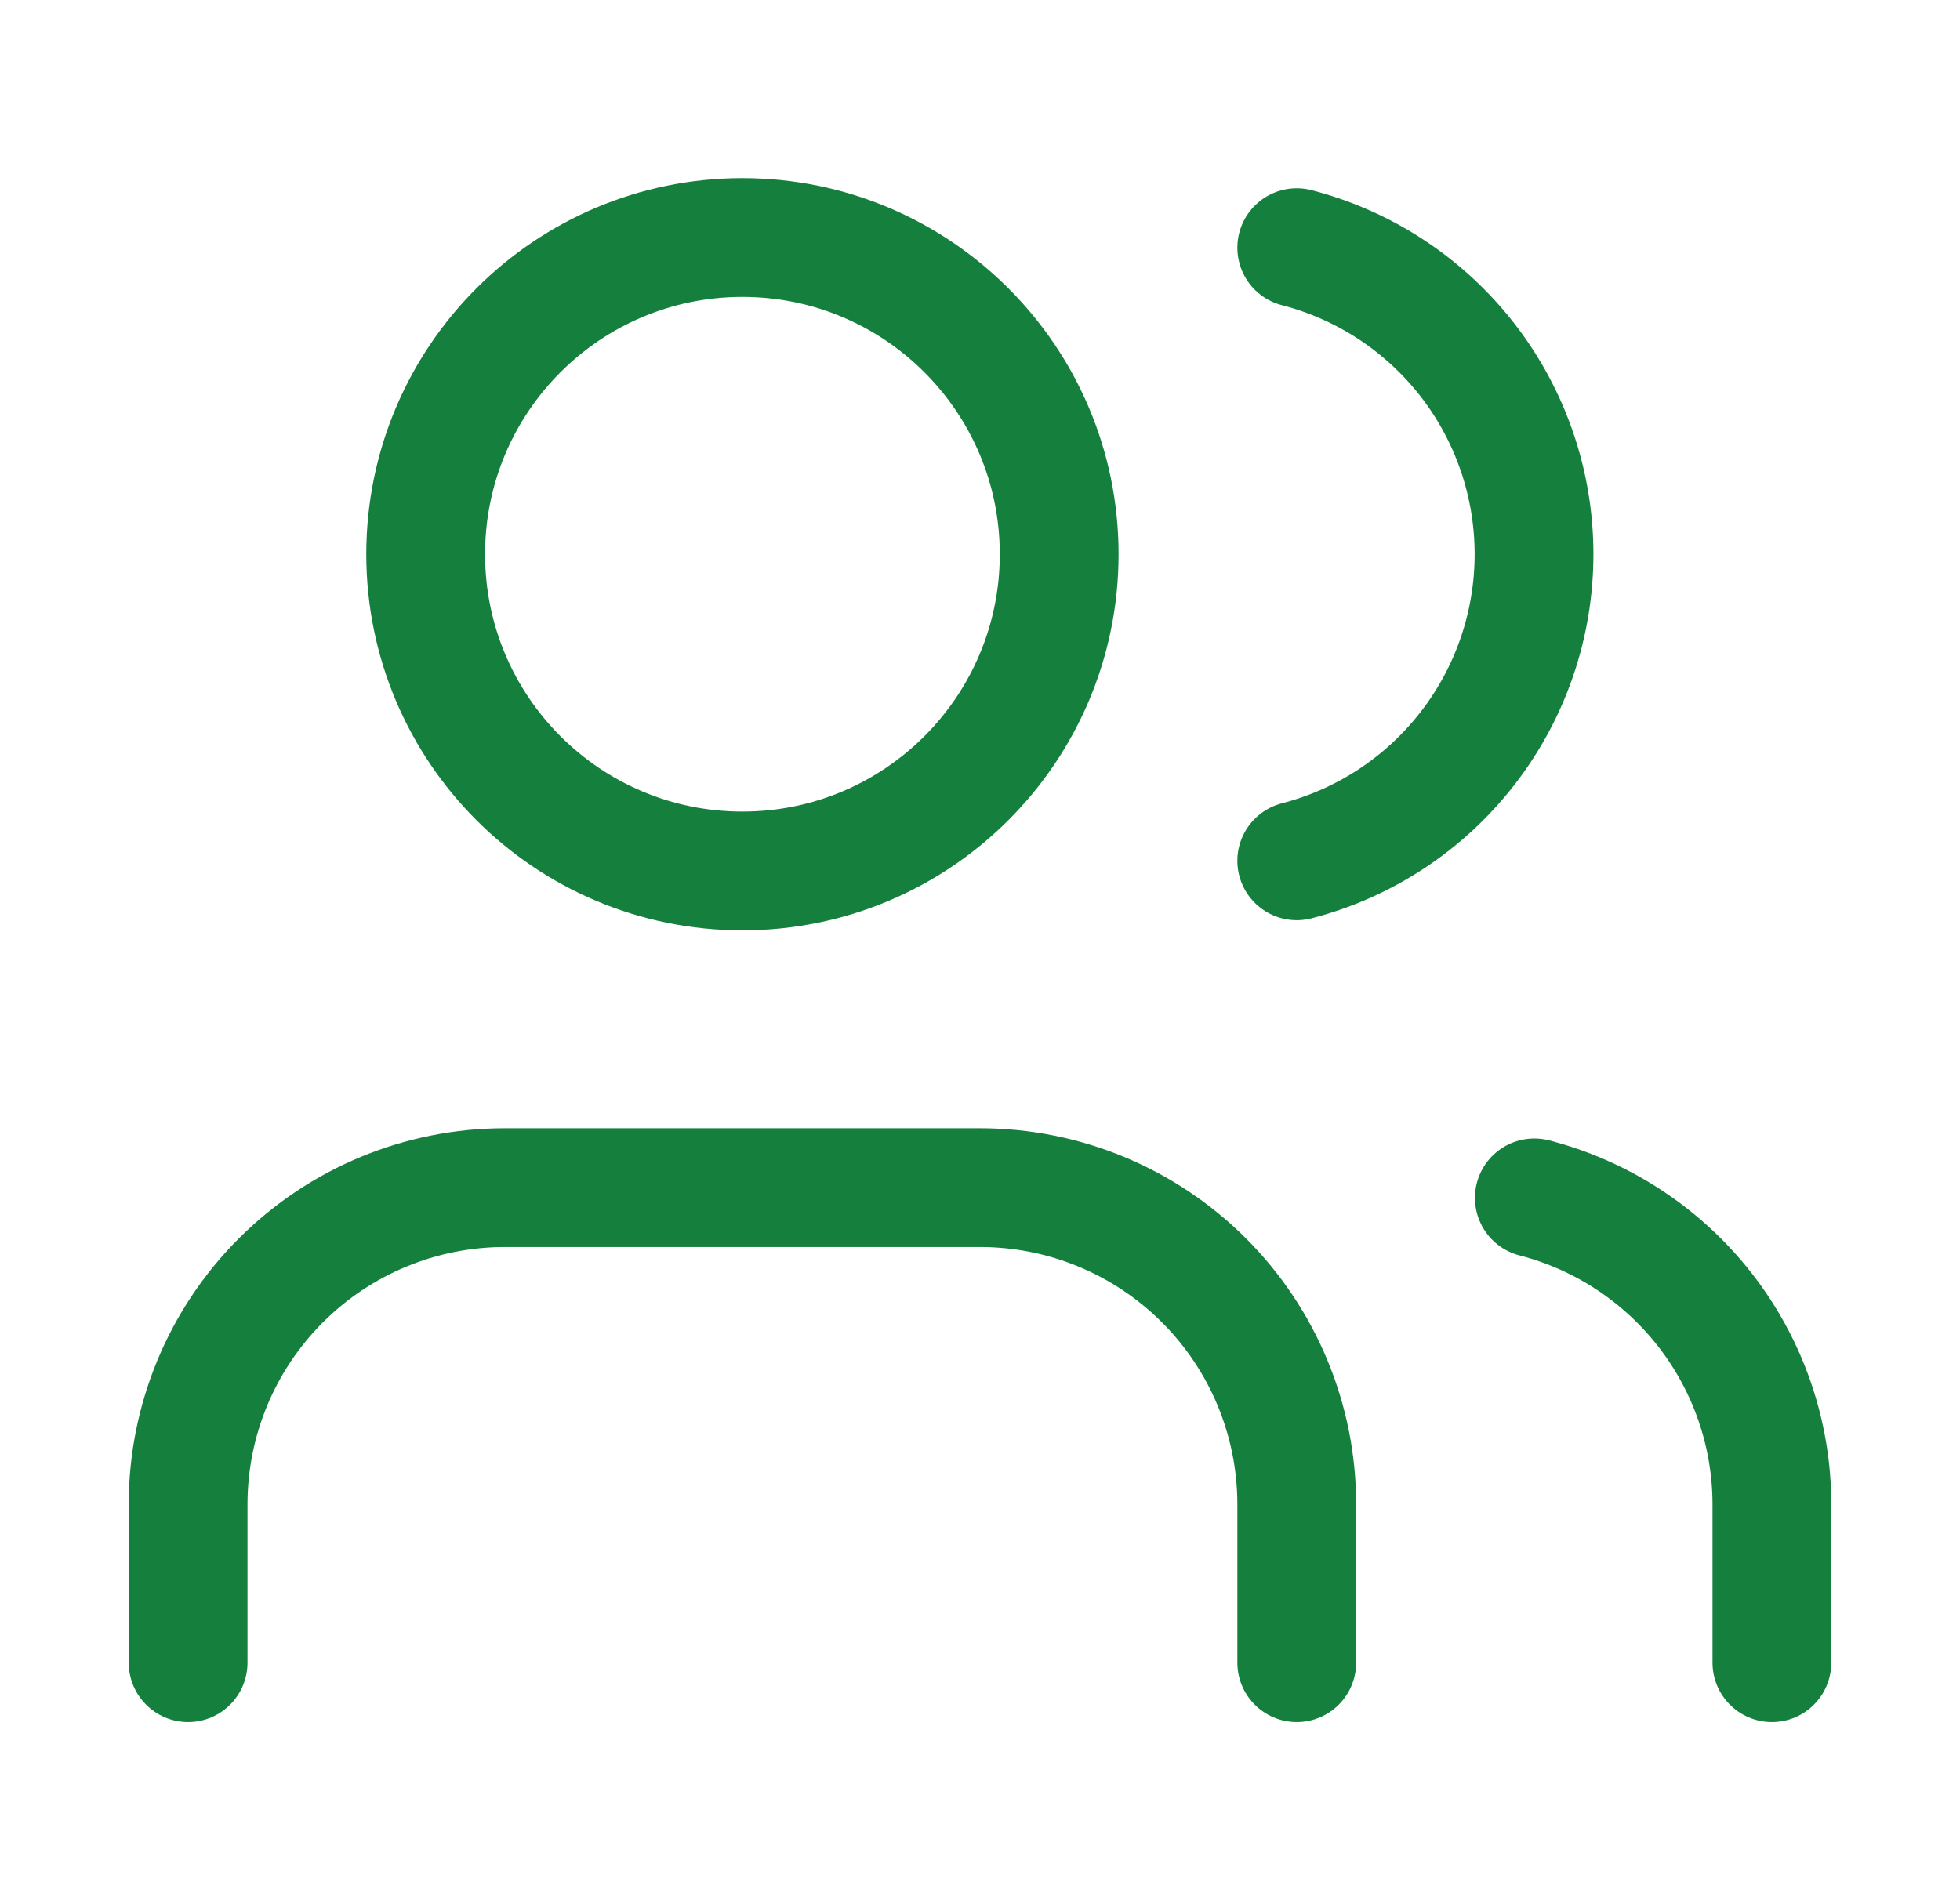 <svg width="33" height="32" viewBox="0 0 33 32" fill="none" xmlns="http://www.w3.org/2000/svg">
<path d="M21.833 28V25.333C21.833 23.919 21.271 22.562 20.271 21.562C19.271 20.562 17.915 20 16.5 20H8.5C7.086 20 5.729 20.562 4.729 21.562C3.729 22.562 3.167 23.919 3.167 25.333V28" stroke="#15803D" stroke-width="2" stroke-linecap="round" stroke-linejoin="round"/>
<path d="M21.833 4.171C22.977 4.467 23.99 5.135 24.713 6.069C25.436 7.004 25.828 8.152 25.828 9.333C25.828 10.515 25.436 11.663 24.713 12.597C23.99 13.532 22.977 14.2 21.833 14.496" stroke="#15803D" stroke-width="2" stroke-linecap="round" stroke-linejoin="round"/>
<path d="M29.833 28V25.333C29.832 24.152 29.439 23.004 28.715 22.07C27.991 21.136 26.977 20.469 25.833 20.173" stroke="#15803D" stroke-width="2" stroke-linecap="round" stroke-linejoin="round"/>
<path d="M12.5 14.667C15.445 14.667 17.833 12.279 17.833 9.333C17.833 6.388 15.445 4 12.5 4C9.554 4 7.167 6.388 7.167 9.333C7.167 12.279 9.554 14.667 12.5 14.667Z" stroke="#15803D" stroke-width="2" stroke-linecap="round" stroke-linejoin="round"/>
</svg>
